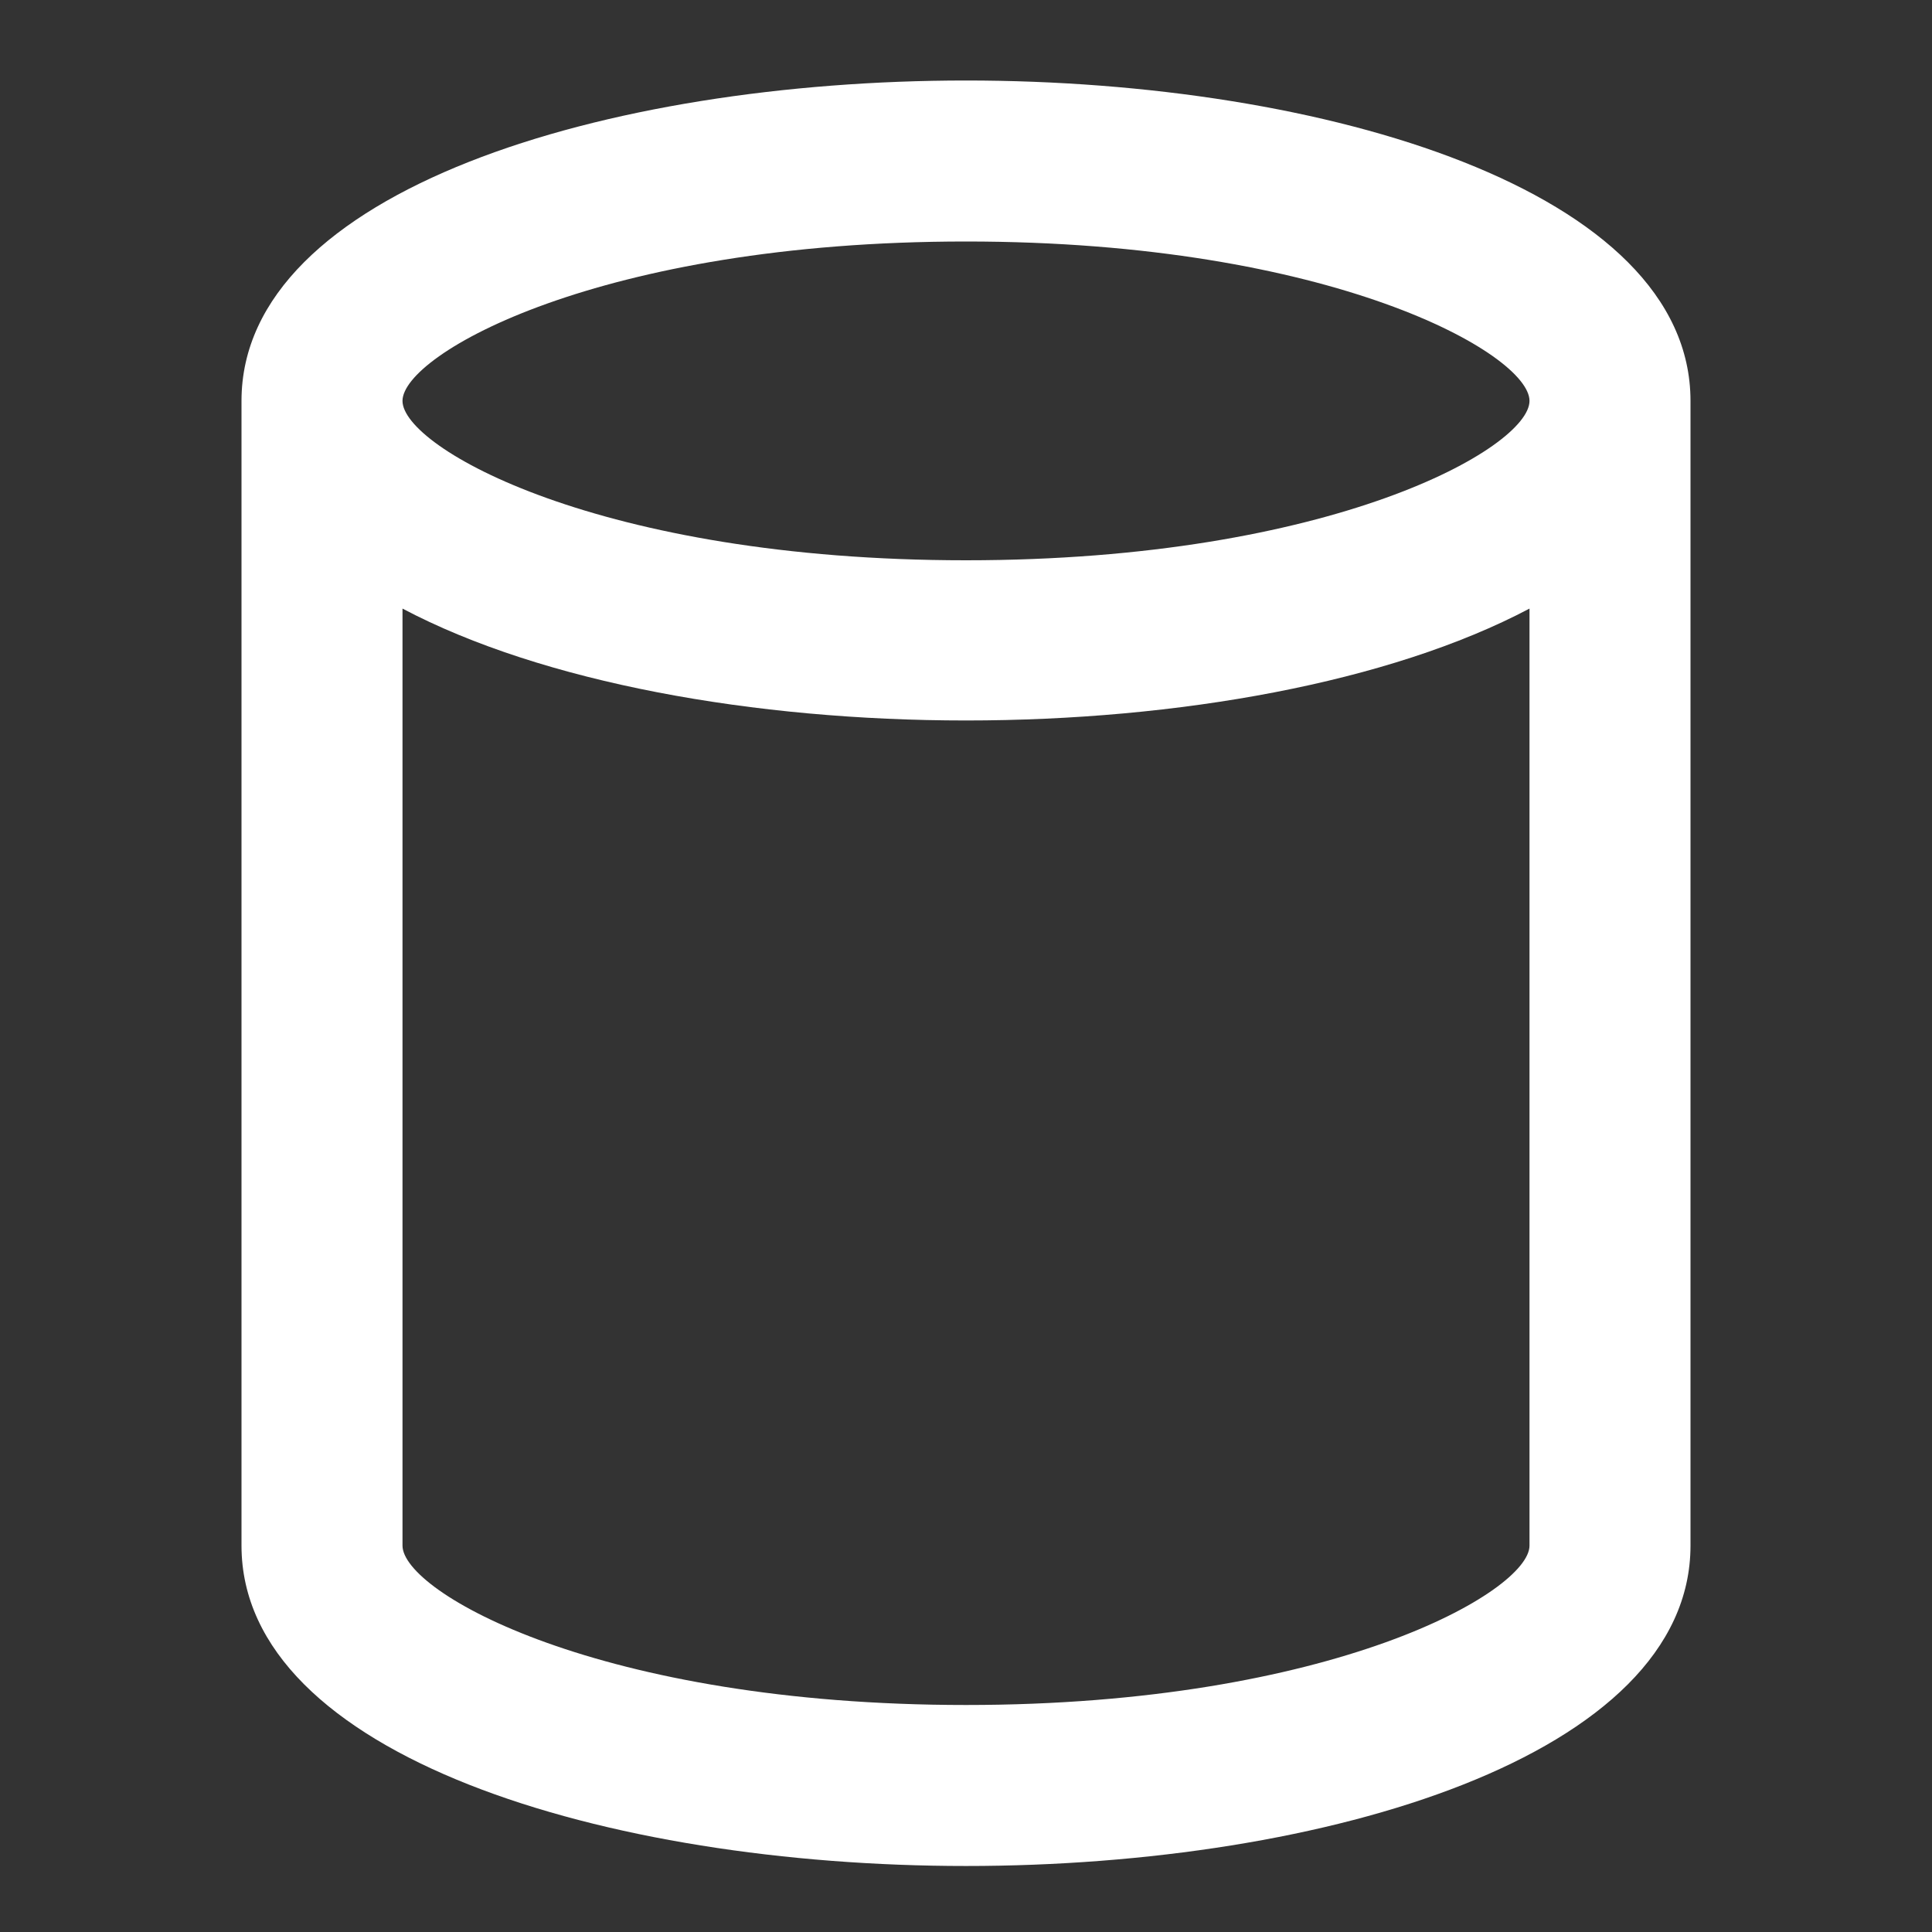 <svg width="24" height="24" viewBox="0 0 24 24" fill="none" xmlns="http://www.w3.org/2000/svg">
<rect x="0" y="0" width="24" height="24" fill="#333333" stroke="none"/>
<path d="M12 1C7.53 1 3 2.37 3 4.98V19.2C3 21.81 7.53 23.18 12 23.18C16.47 23.18 21 21.81 21 19.2V4.98C21 2.37 16.47 1 12 1ZM12 3C16.55 3 19 4.4 19 4.98C19 5.56 16.55 6.96 12 6.96C7.45 6.96 5 5.56 5 4.98C5 4.4 7.45 3 12 3ZM12 21.18C7.45 21.18 5 19.78 5 19.2V7.56C6.74 8.48 9.37 8.95 12 8.95C14.63 8.95 17.26 8.48 19 7.56V19.2C19 19.77 16.55 21.18 12 21.18Z" fill="#FFFFFF"/>
</svg>

